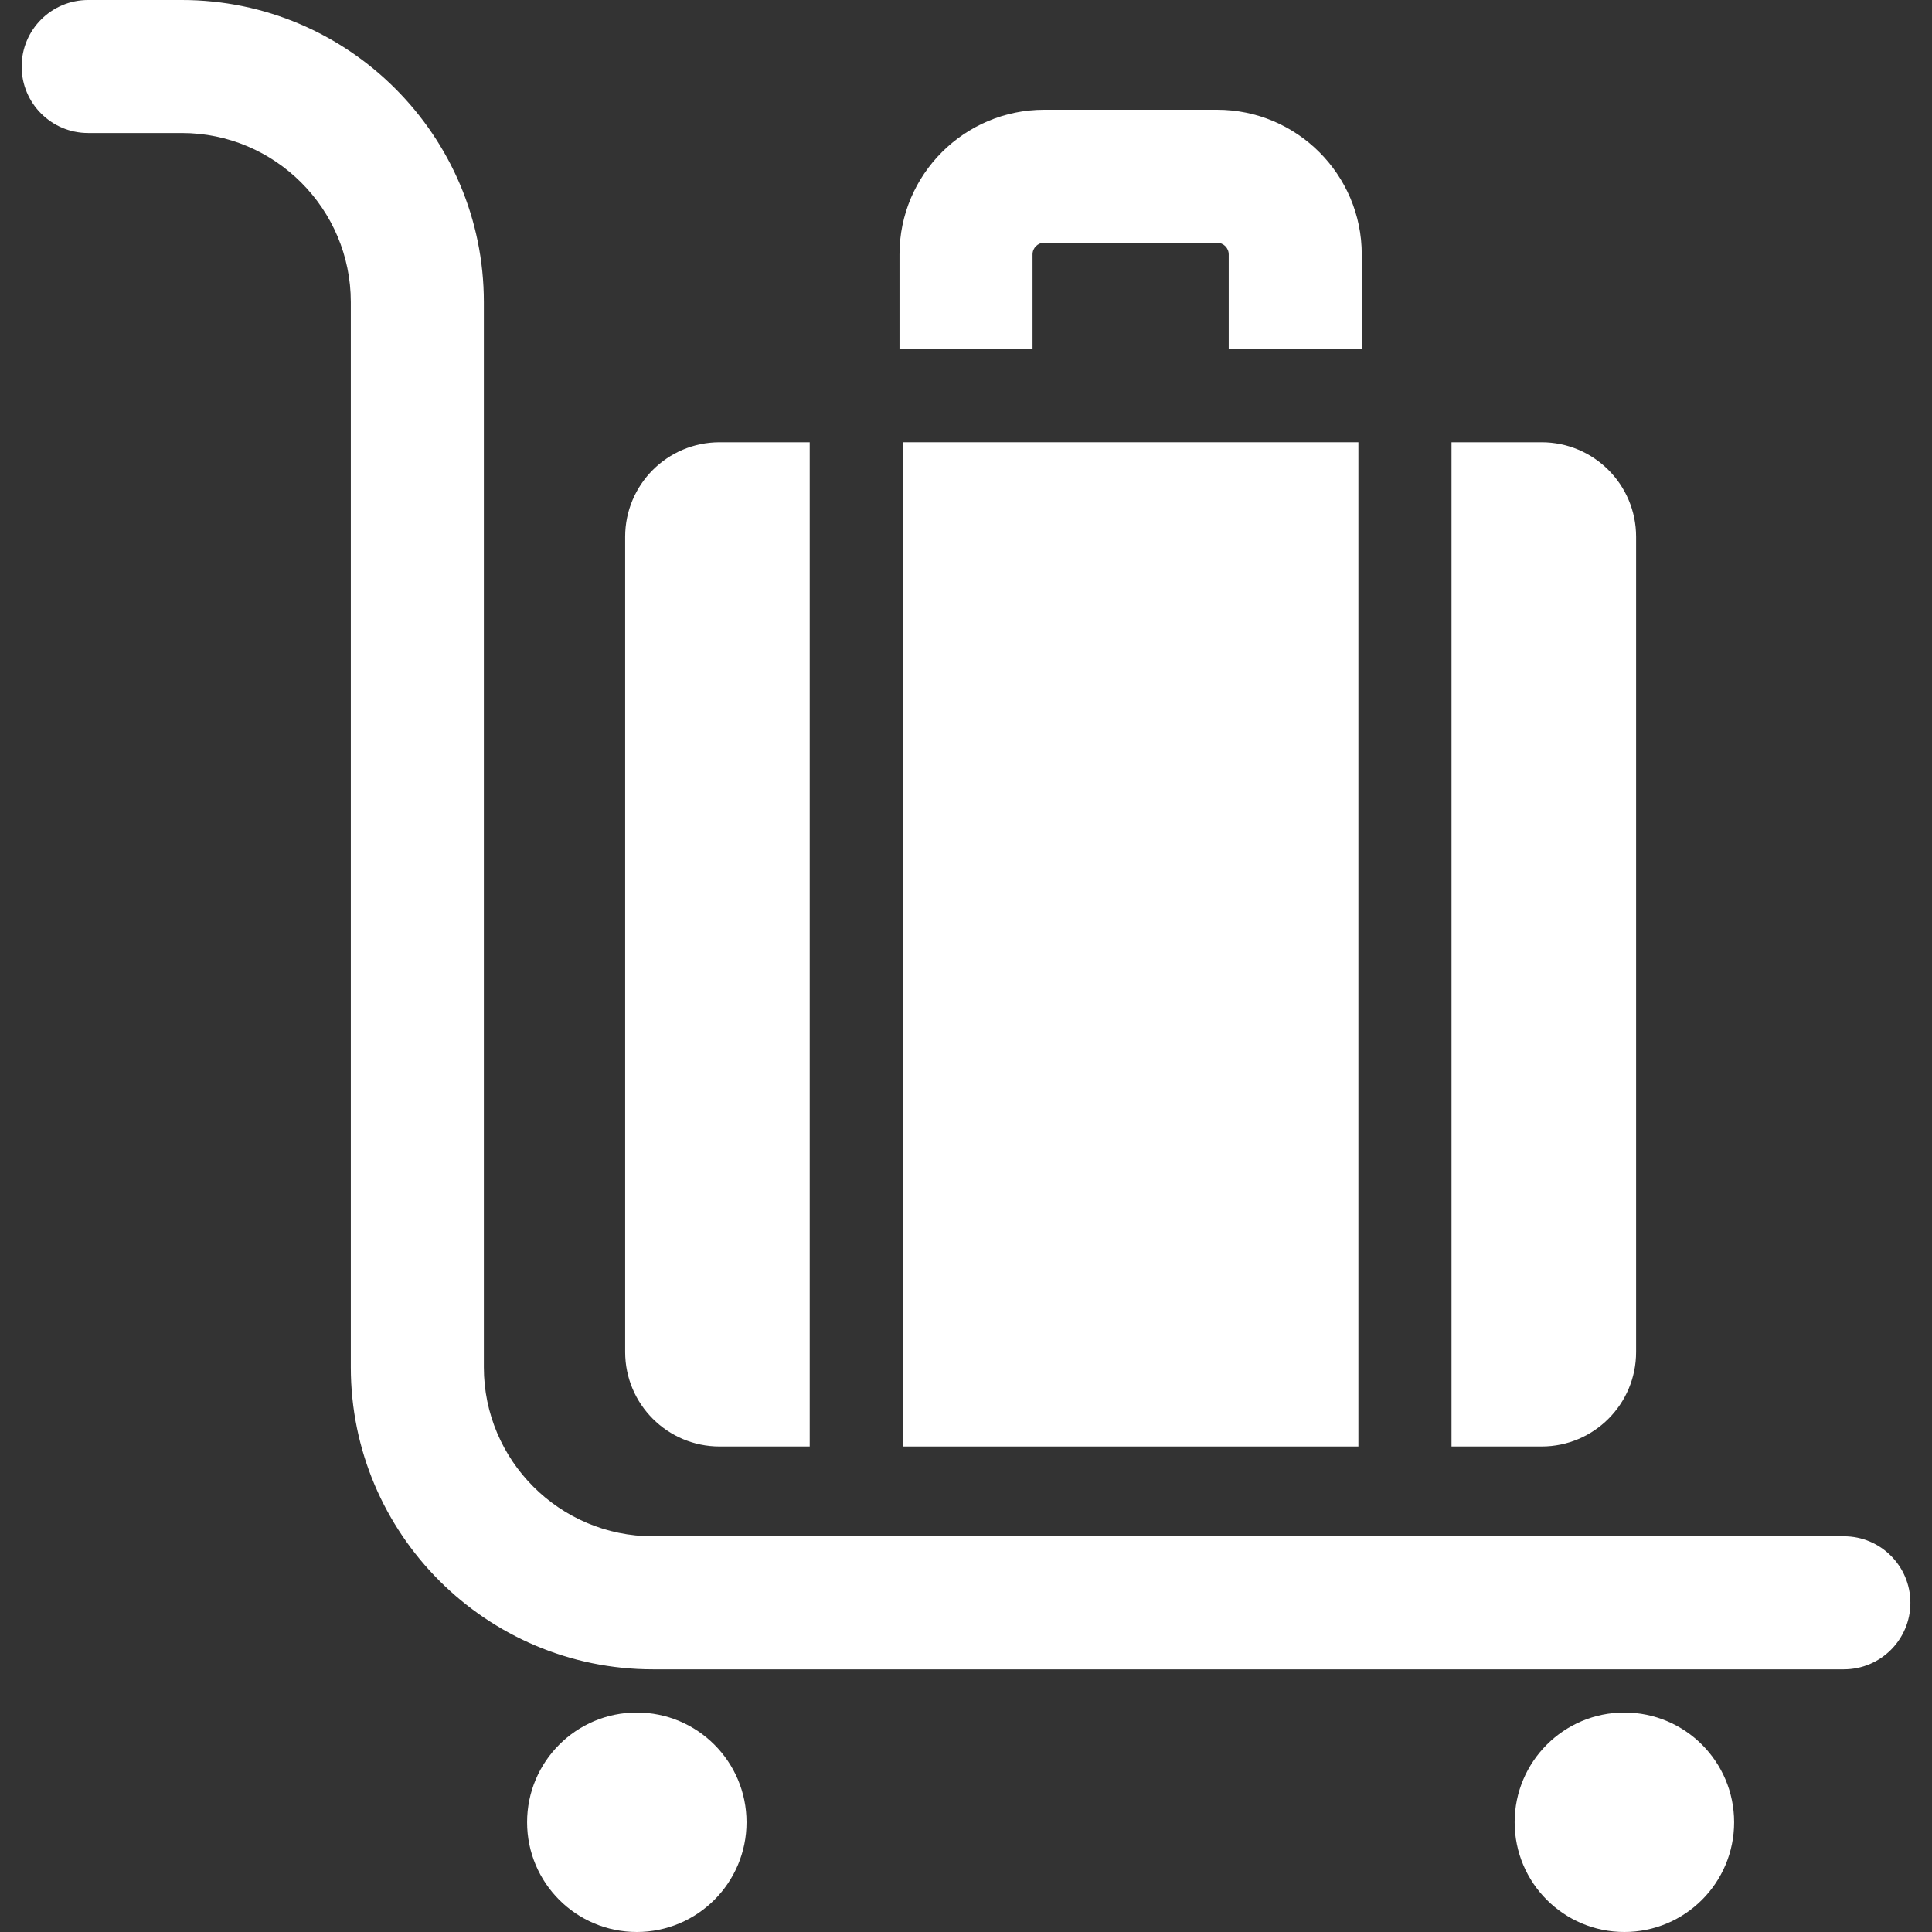 <svg width="50" height="50" viewBox="0 0 50 50" fill="none" xmlns="http://www.w3.org/2000/svg">
<rect x="0" y="0" width="50" height="50" fill="#333333" stroke="none"/>
<path d="M35.155 11.446H23.365V37.435H35.155V11.446Z" fill="white"/>
<path d="M39.896 11.446H37.565V37.435H39.896C41.247 37.435 42.342 36.341 42.342 34.99V13.891C42.342 12.541 41.247 11.446 39.896 11.446Z" fill="white"/>
<path d="M26.722 6.583C26.722 6.417 26.857 6.282 27.023 6.282H31.498C31.664 6.282 31.799 6.417 31.799 6.583V9.036H35.242V6.583C35.242 4.519 33.562 2.84 31.498 2.84H27.023C24.959 2.84 23.279 4.519 23.279 6.583V9.036H26.722V6.583Z" fill="white"/>
<path d="M20.955 11.446H18.624C17.273 11.446 16.179 12.541 16.179 13.891V34.99C16.179 36.341 17.274 37.435 18.624 37.435H20.955V11.446V11.446Z" fill="white"/>
<path d="M47.72 39.759H16.896C14.484 39.759 12.522 37.797 12.522 35.385V7.817C12.522 3.507 9.015 0 4.705 0H2.281C1.33 0 0.56 0.771 0.56 1.721C0.56 2.672 1.33 3.442 2.281 3.442H4.705C7.117 3.442 9.079 5.405 9.079 7.817V35.385C9.079 39.695 12.586 43.202 16.896 43.202H47.719C48.67 43.202 49.441 42.431 49.441 41.48C49.441 40.53 48.67 39.759 47.72 39.759Z" fill="white"/>
<path d="M16.48 50C18.049 50 19.32 48.728 19.32 47.16C19.32 45.592 18.049 44.32 16.48 44.32C14.912 44.32 13.641 45.592 13.641 47.16C13.641 48.728 14.912 50 16.48 50Z" fill="white"/>
<path d="M42.039 50C43.608 50 44.879 48.728 44.879 47.16C44.879 45.592 43.608 44.32 42.039 44.32C40.471 44.32 39.199 45.592 39.199 47.16C39.199 48.728 40.471 50 42.039 50Z" fill="white"/>
</svg>
